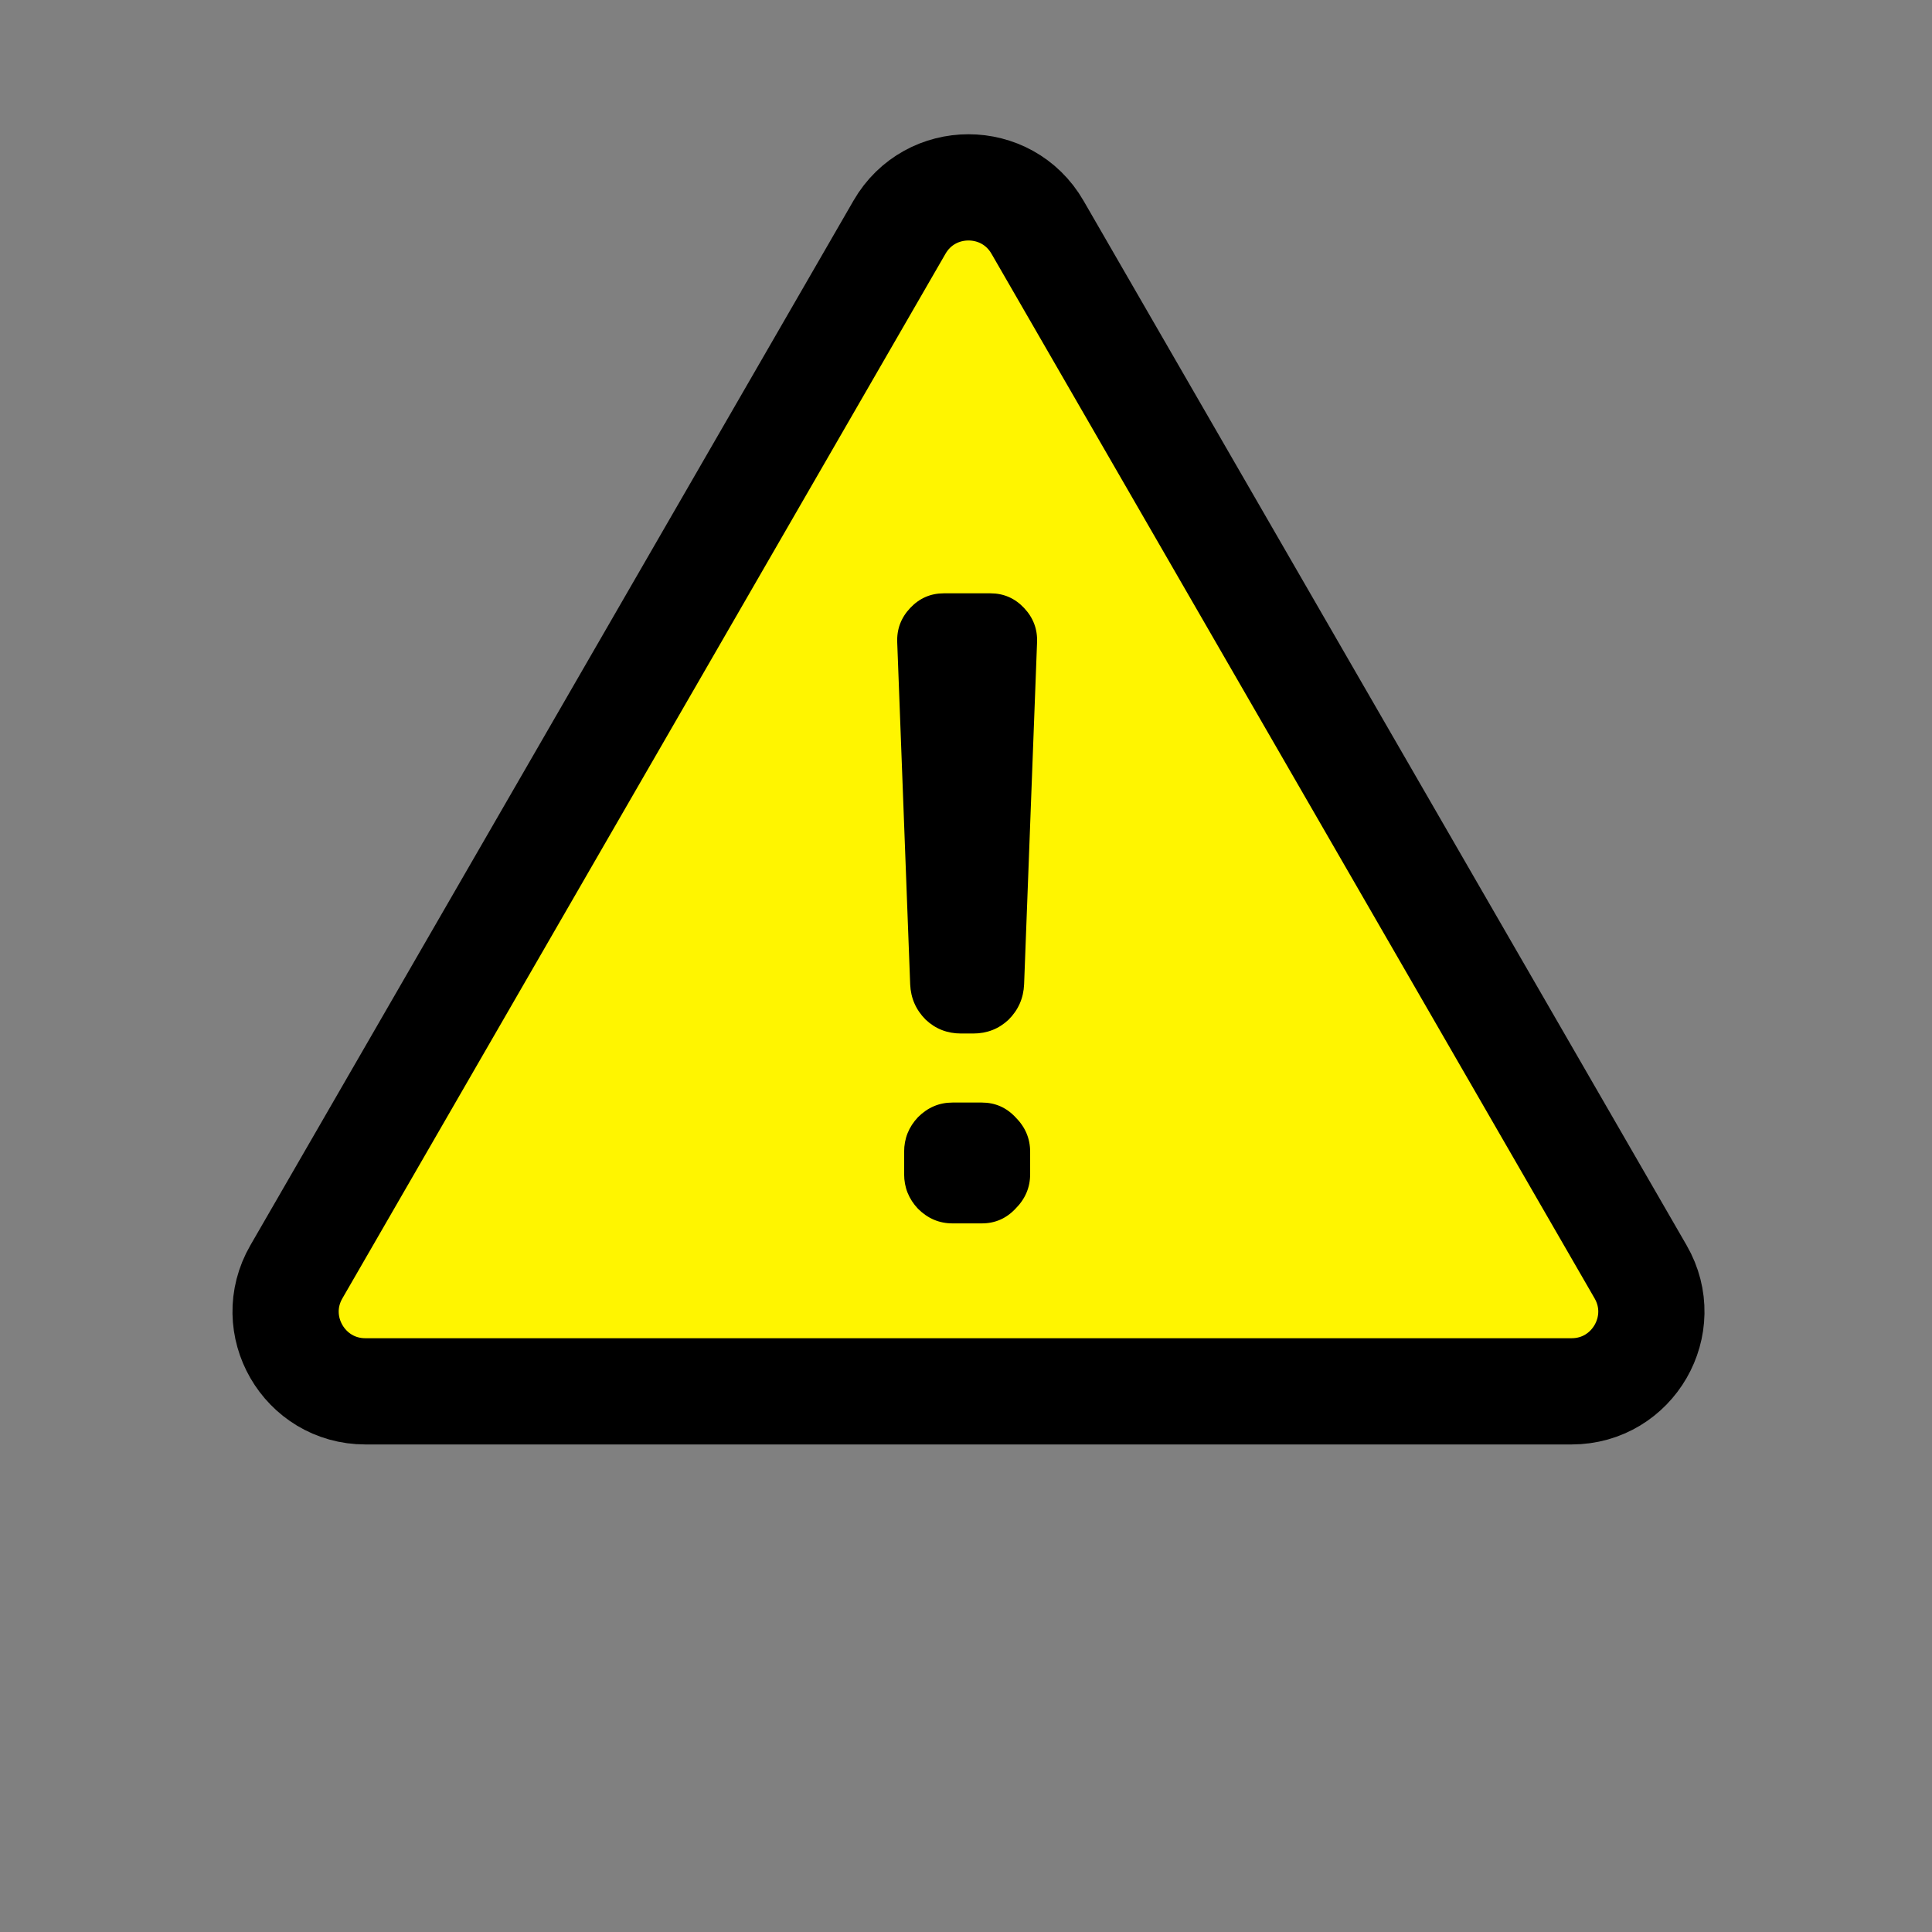 <svg width="291" height="291" viewBox="0 0 291 291" fill="none" xmlns="http://www.w3.org/2000/svg">
<rect x="0" y="0" width="291" height="291" fill="#808080" stroke="none"/>
<path d="M156.267 34.222L247.109 191.564C251.727 199.564 245.954 209.564 236.716 209.564H55.033C45.795 209.564 40.022 199.564 44.641 191.564L135.482 34.222C140.101 26.222 151.648 26.222 156.267 34.222Z" fill="#FFF500" stroke="black" stroke-width="16"/>
<path d="M144.762 155.668C142.682 155.668 140.906 154.974 139.432 153.588C137.959 152.114 137.179 150.338 137.092 148.258L135.142 96.778C135.056 94.784 135.706 93.051 137.092 91.578C138.479 90.105 140.169 89.368 142.162 89.368H149.182C151.176 89.368 152.866 90.105 154.252 91.578C155.639 93.051 156.289 94.784 156.202 96.778L154.252 148.258C154.166 150.338 153.386 152.114 151.912 153.588C150.439 154.974 148.662 155.668 146.582 155.668H144.762ZM147.882 166.068C149.876 166.068 151.566 166.804 152.952 168.278C154.426 169.751 155.162 171.484 155.162 173.478V176.858C155.162 178.851 154.426 180.584 152.952 182.058C151.566 183.531 149.876 184.268 147.882 184.268H143.462C141.469 184.268 139.736 183.531 138.262 182.058C136.876 180.584 136.182 178.851 136.182 176.858V173.478C136.182 171.484 136.876 169.751 138.262 168.278C139.736 166.804 141.469 166.068 143.462 166.068H147.882Z" fill="black"/>
</svg>
